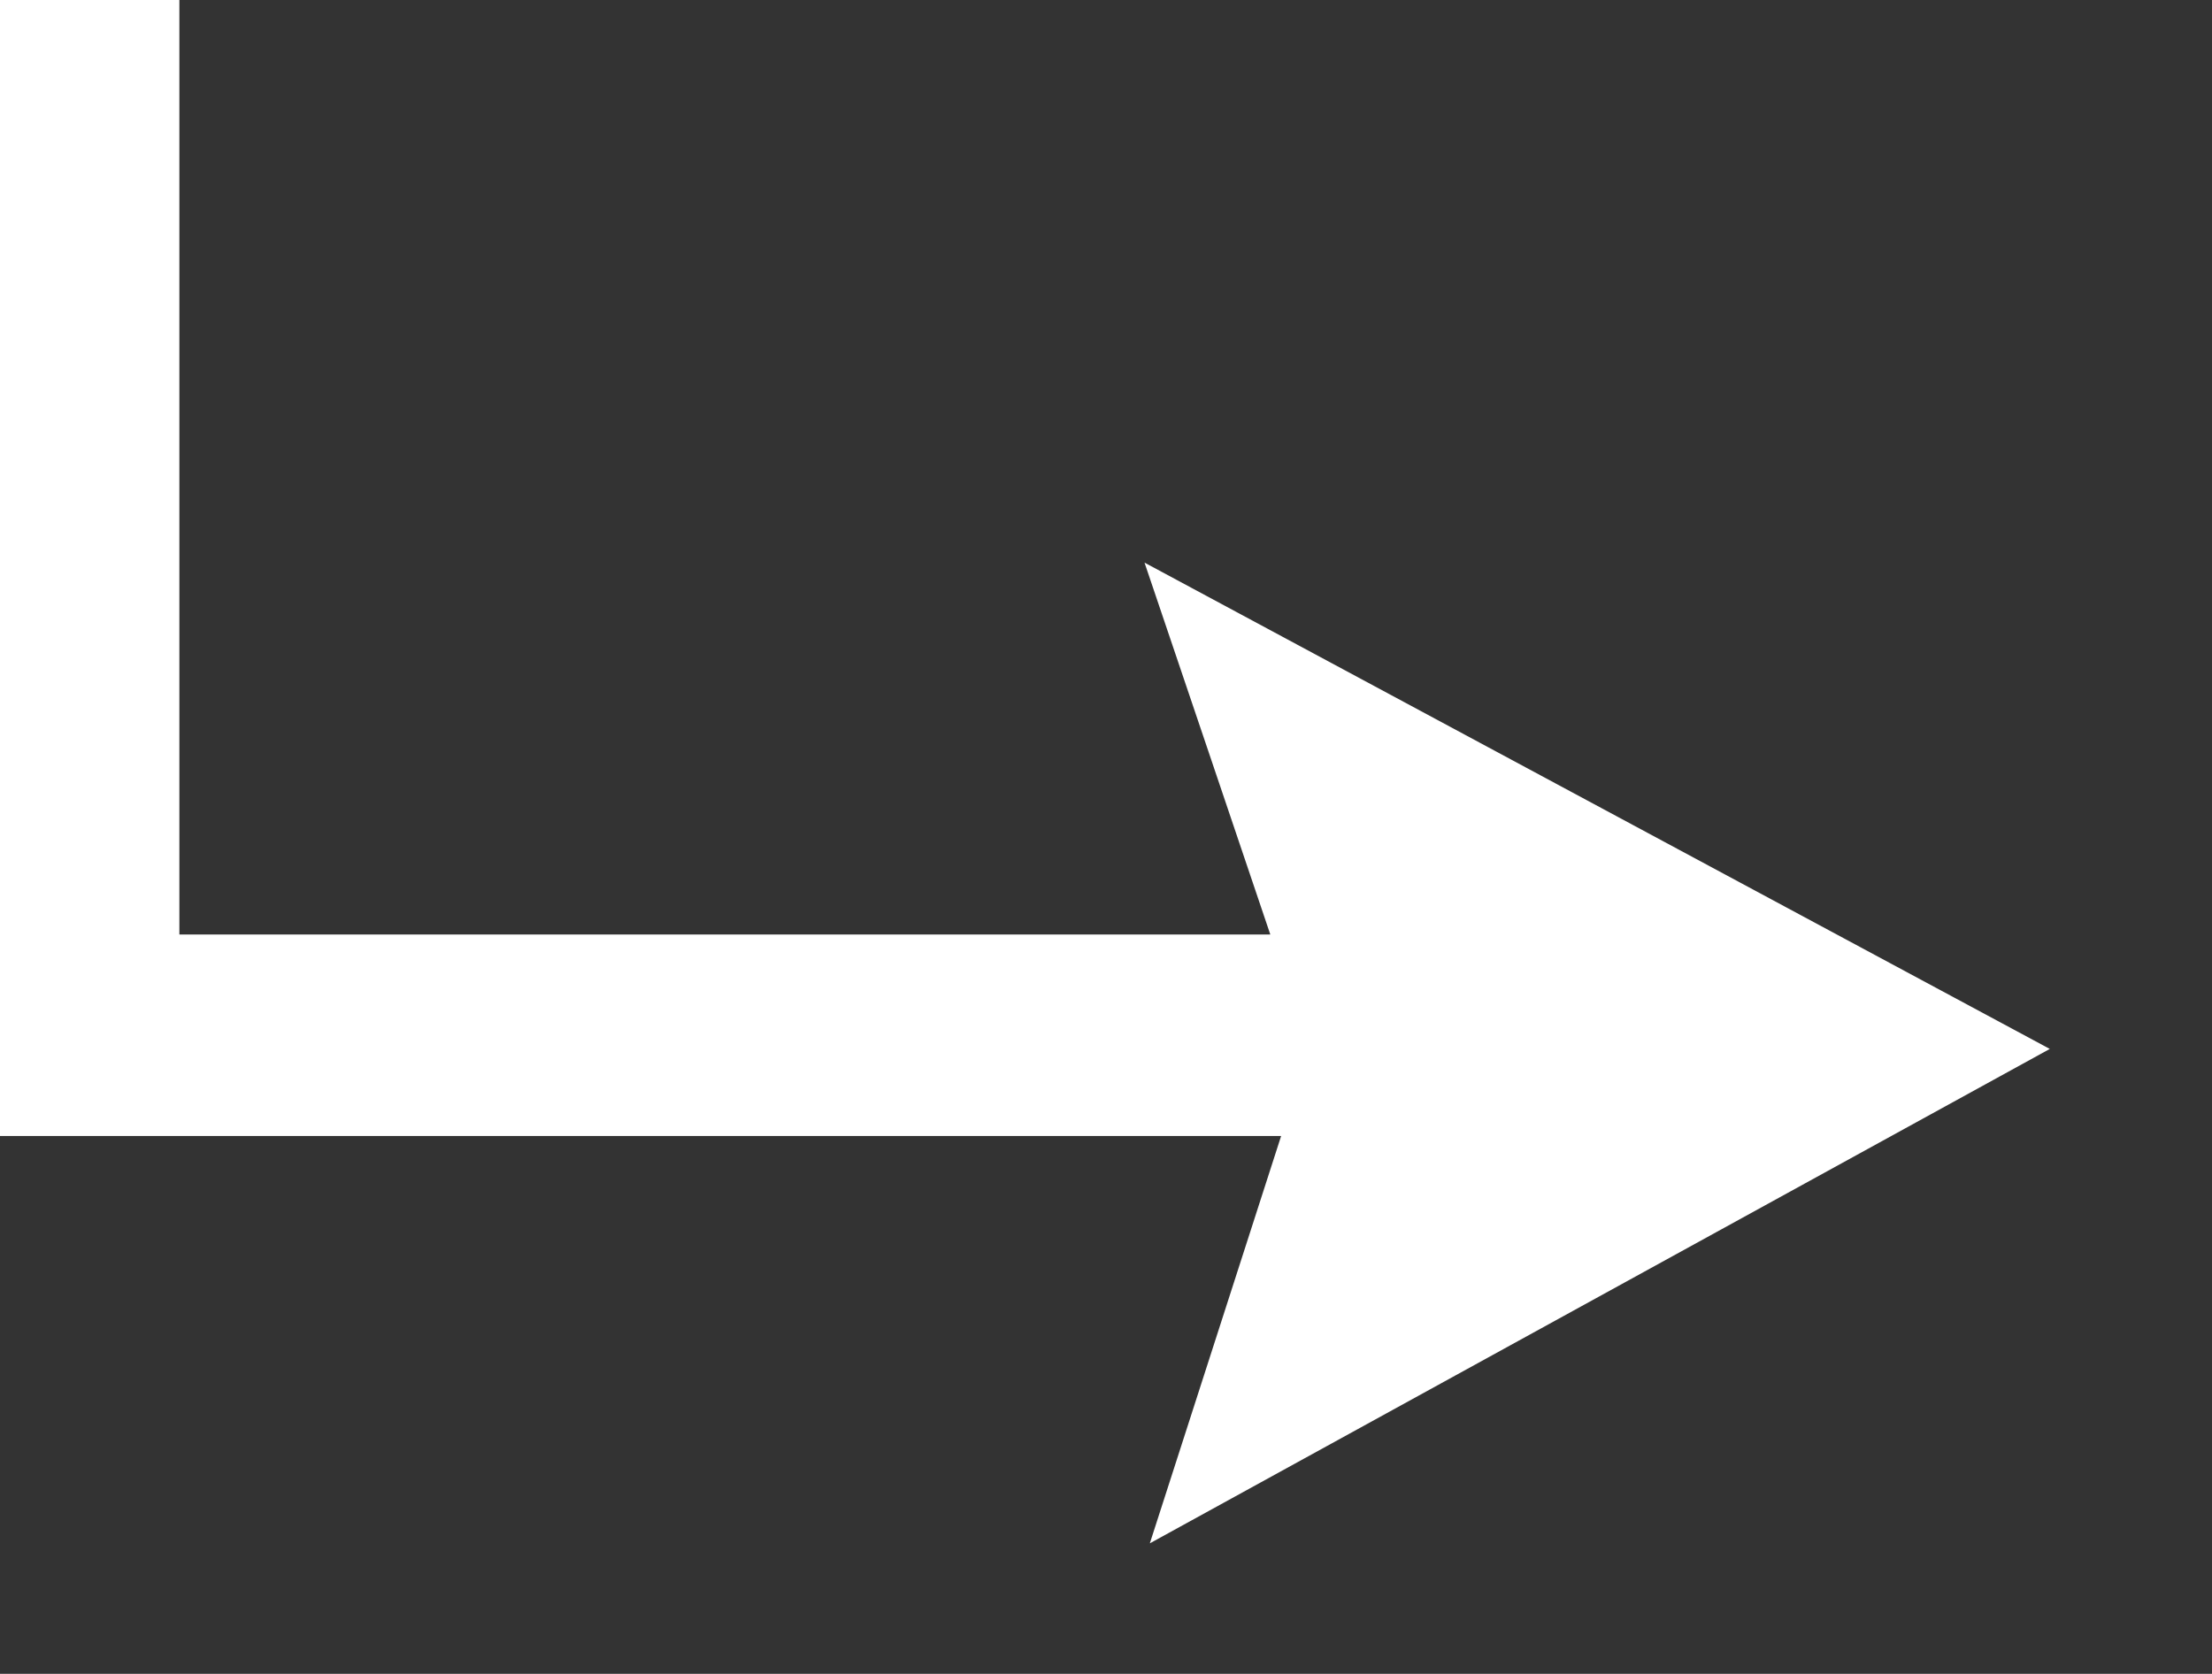 <?xml version="1.0" encoding="utf-8"?>
<!-- Generator: Adobe Illustrator 16.0.0, SVG Export Plug-In . SVG Version: 6.00 Build 0)  -->
<!DOCTYPE svg PUBLIC "-//W3C//DTD SVG 1.1//EN" "http://www.w3.org/Graphics/SVG/1.1/DTD/svg11.dtd">
<svg version="1.1" id="Layer_1" xmlns="http://www.w3.org/2000/svg" xmlns:xlink="http://www.w3.org/1999/xlink" x="0px" y="0px"
	 width="36.996px" height="27.996px" viewBox="0 0 36.996 27.996" enable-background="new 0 0 36.996 27.996" xml:space="preserve">
<rect x="0" y="0" width="36.996" height="27.996" fill="#333333" stroke="none"/>
<g>
	<path fill="#FFFFFF" d="M3,0c0,5.113,0,10.226,0,15.63c6.559,0,12.264,0,18.246,0c-0.729-2.16-1.39-4.11-2.104-6.22
		c5.283,2.838,10.197,5.479,15.141,8.134c-4.729,2.597-9.66,5.306-15.052,8.269c0.709-2.201,1.336-4.147,2.196-6.813
		c-7.338,0-14.383,0-21.428,0C0,12.665,0,6.332,0,0C1.044,0,2.022,0,3,0z"/>
</g>
</svg>
